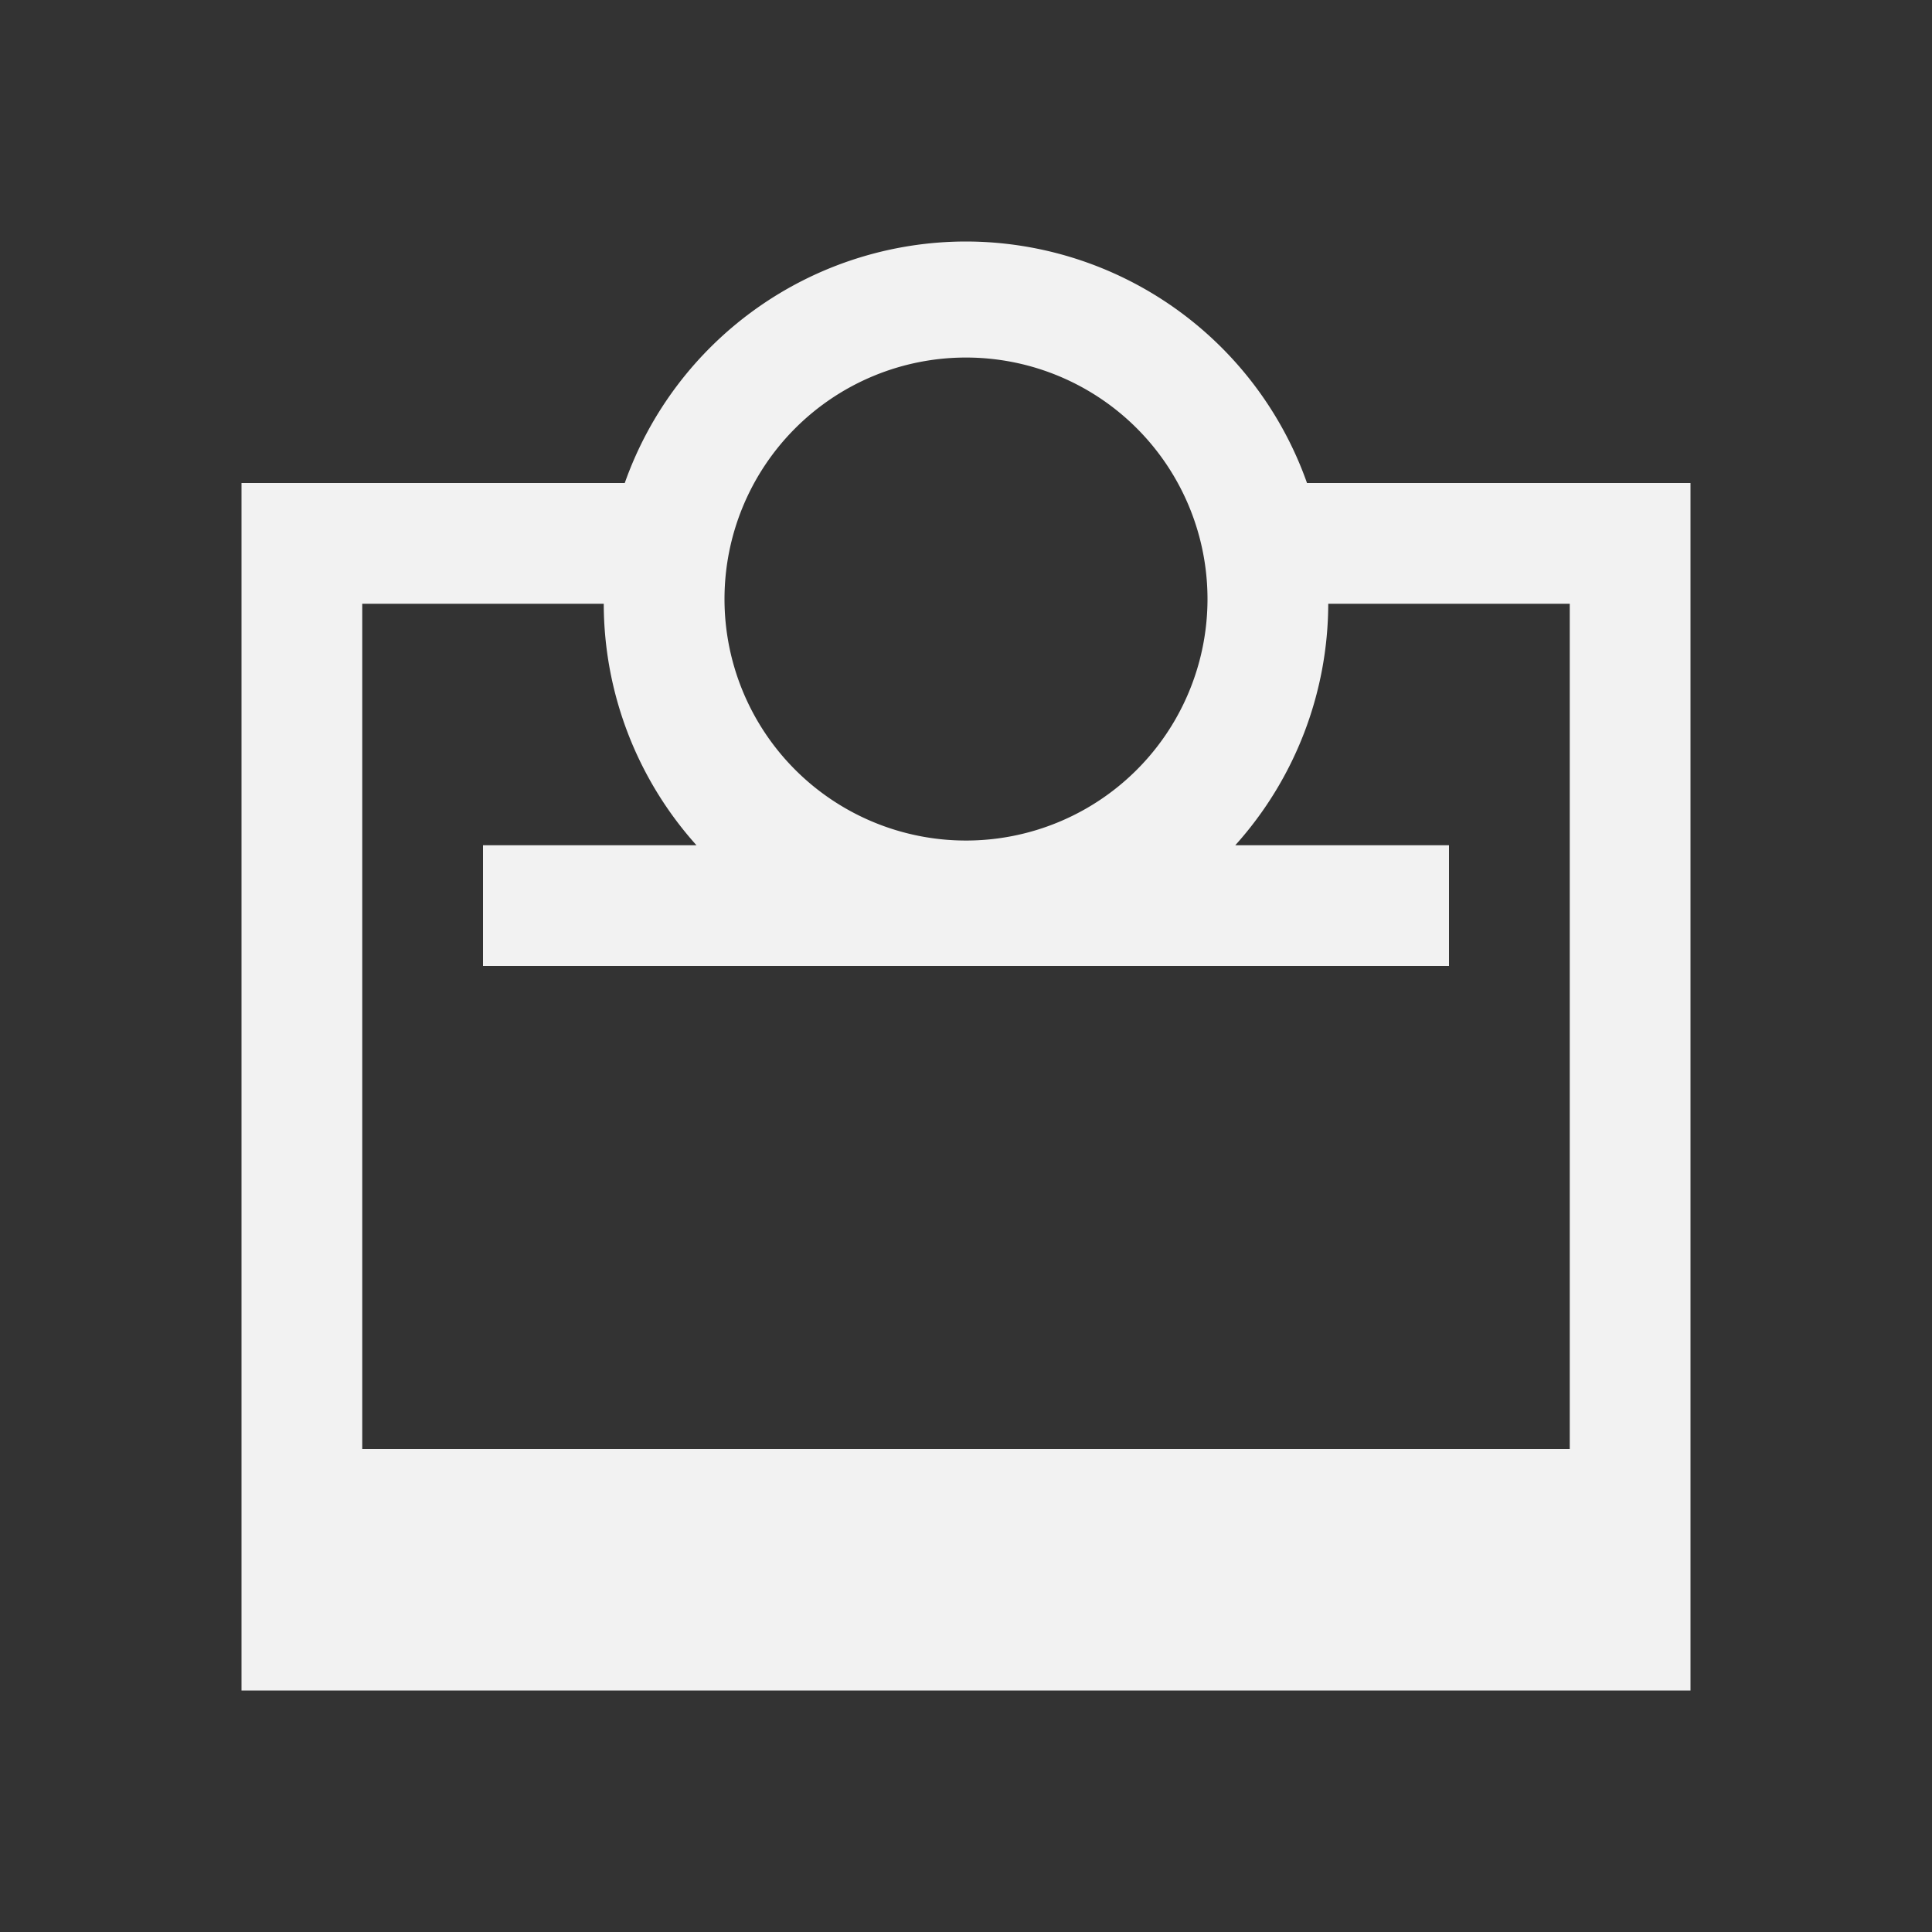<svg viewBox="0 0 16 16" xmlns="http://www.w3.org/2000/svg">
  <rect x="0" y="0" width="16" height="16" fill="#333333" stroke="none"/>
  <defs id="defs3051">
    <style type="text/css" id="current-color-scheme">
      .ColorScheme-Text {
        color:#f2f2f2;
      }
      </style>
  </defs>
    <path
        style="fill:currentColor;fill-opacity:1;stroke:none" 
        d="m8 2a3 3 0 0 0-2.826 2h-3.174v10h12v-10h-3.176a3 3 0 0 0-2.824-2zm0 0.961a2 2 0 0 1 2 2 2 2 0 0 1-2 2 2 2 0 0 1-2-2 2 2 0 0 1 2-2zm-5 2.039h2a3 3 0 0 0 0.768 2h-1.768v1h8v-1h-1.77a3 3 0 0 0 0.77-2h2v7h-10z"
        class="ColorScheme-Text"
    />
</svg>
